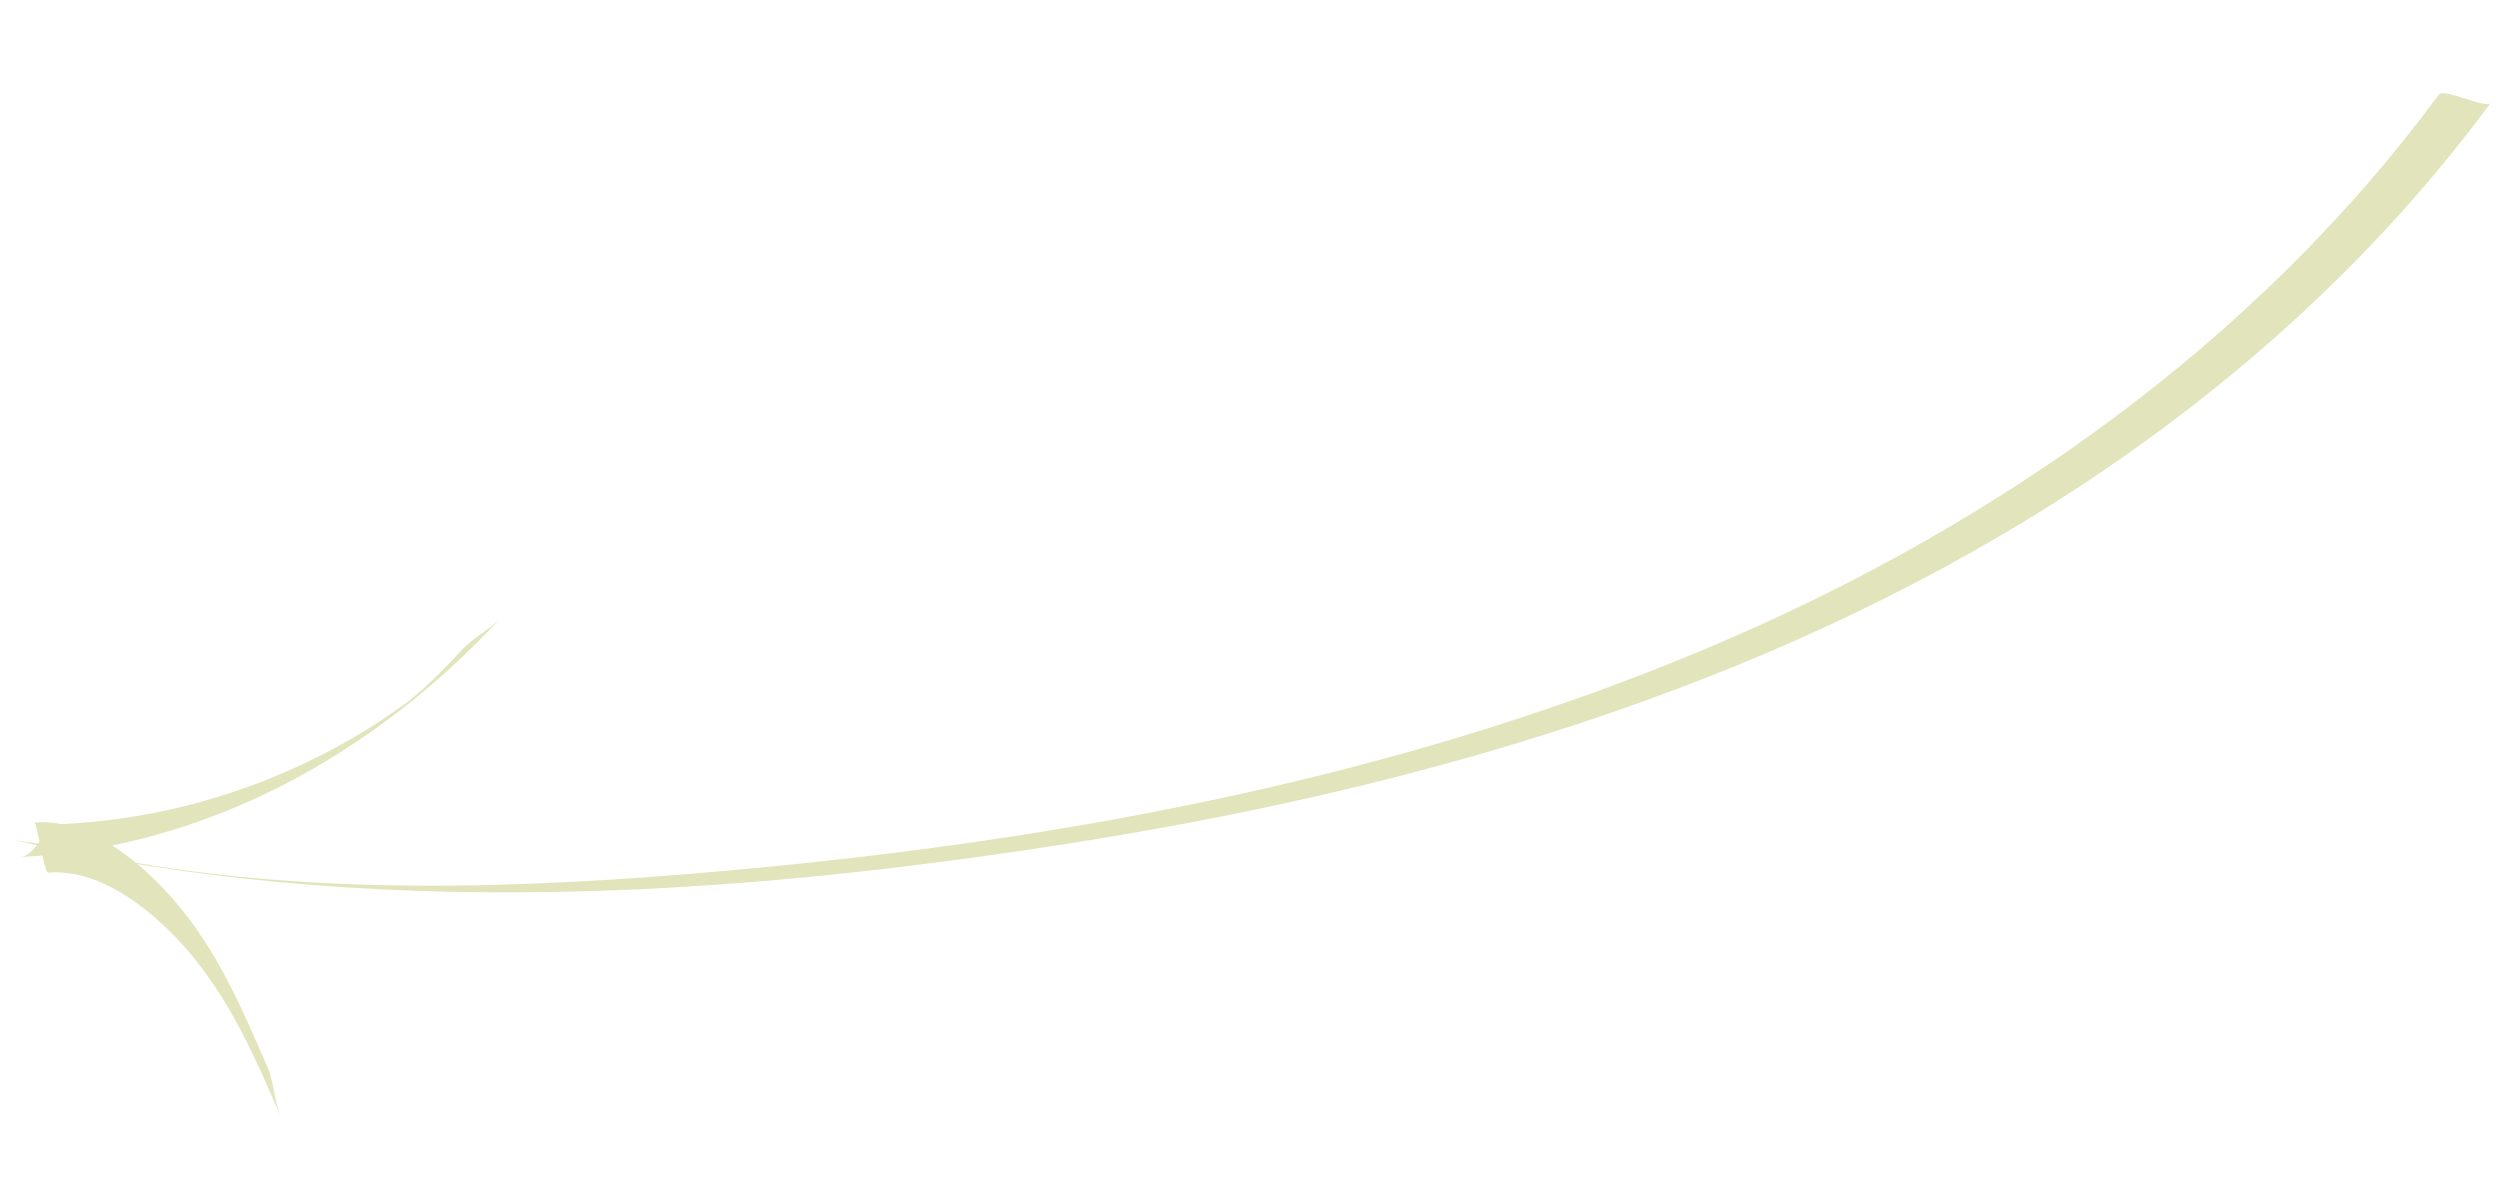 <svg id="Layer_1" xmlns="http://www.w3.org/2000/svg" viewBox="0 0 478.7 228"><style>.st0{opacity:.5}.st1{fill:#c5cb79}</style><g id="XMLID_4766_" class="st0"><g id="XMLID_4751_"><g id="XMLID_145_"><path id="XMLID_149_" class="st1" d="M467 18.1c-35.1 47.6-84.8 82.5-138.9 105.5-61.7 26.2-129.2 38.2-195.7 43.7-40.1 3.3-81.6 4.1-120.9-5-2.9-.7-7.2-1.1-9.5-1.6 68.1 15.7 138.1 11.2 206.5.2 67.4-10.9 134.4-30.9 191.6-69 29.4-19.6 55.8-43.7 76.8-72.2-.9 1.2-9-2.9-9.9-1.6z"/></g></g><g id="XMLID_4758_"><g id="XMLID_85_"><path id="XMLID_143_" class="st1" d="M4 164.1c35.7-1.8 68-19.9 92-45.9-2.2 2.4-5.5 3.9-7.7 6.4-2.8 3.1-5.8 6-8.9 8.8 3.1-2.8-.5.3-1.2.9-2.1 1.5-4.2 3-6.4 4.4-5.8 3.7-11.9 6.9-18.3 9.6-13.2 5.6-27.3 8.8-41.7 9.5-2.8 0-5.1 6.1-7.8 6.3z"/></g></g><g id="XMLID_4765_"><g id="XMLID_78_"><path id="XMLID_83_" class="st1" d="M9.2 167.1c10.3-.9 20.7 7.8 26.9 15.1 8 9.3 12.9 20.6 17.7 31.7-1.3-3-1.3-6.6-2.6-9.6-4.8-11.1-9.7-22.5-17.7-31.7-6.2-7.3-16.6-16-26.9-15.1.4-.1 1.9 9.7 2.6 9.6z"/></g></g></g></svg>